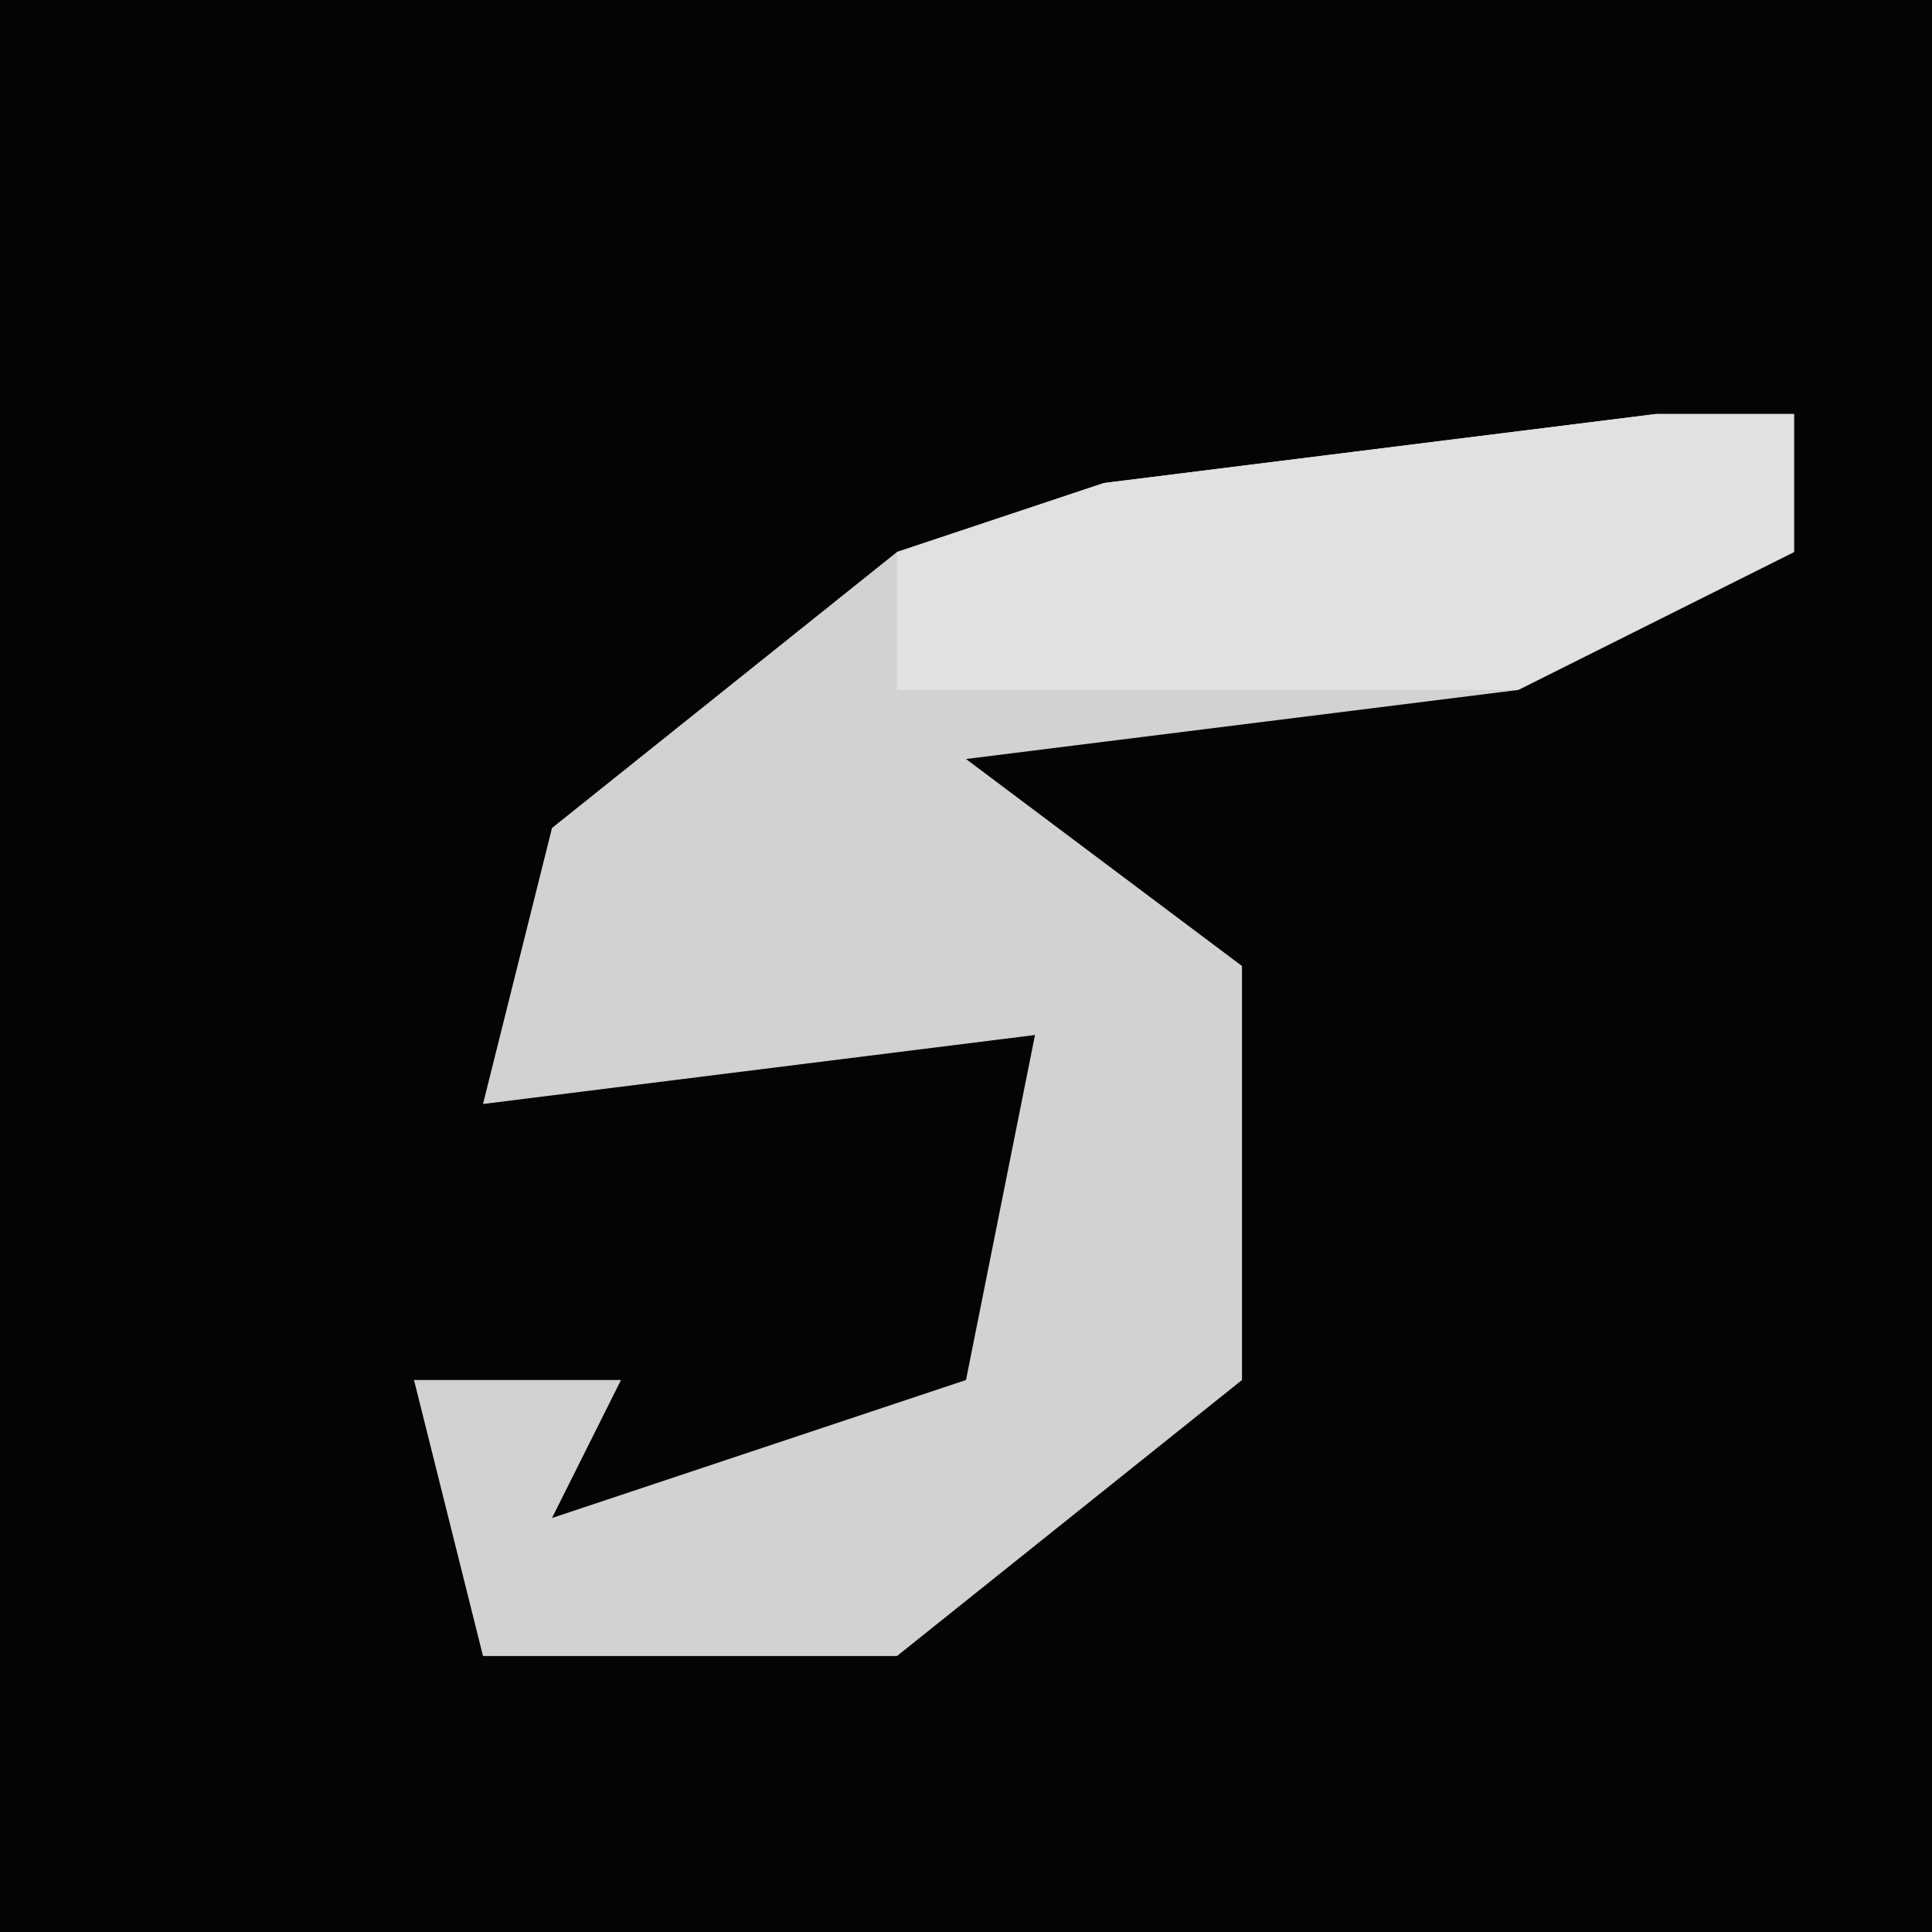 <?xml version="1.0" encoding="UTF-8"?>
<svg version="1.1" xmlns="http://www.w3.org/2000/svg" width="28" height="28">
<path d="M0,0 L28,0 L28,28 L0,28 Z " fill="#040404" transform="translate(0,0)"/>
<path d="M0,0 L2,0 L2,2 L-2,4 L-10,5 L-6,8 L-6,14 L-11,18 L-17,18 L-18,14 L-15,14 L-16,16 L-10,14 L-9,9 L-17,10 L-16,6 L-11,2 L-8,1 Z " fill="#D2D2D2" transform="translate(24,6)"/>
<path d="M0,0 L2,0 L2,2 L-2,4 L-11,4 L-11,2 L-8,1 Z " fill="#E1E1E1" transform="translate(24,6)"/>
</svg>
